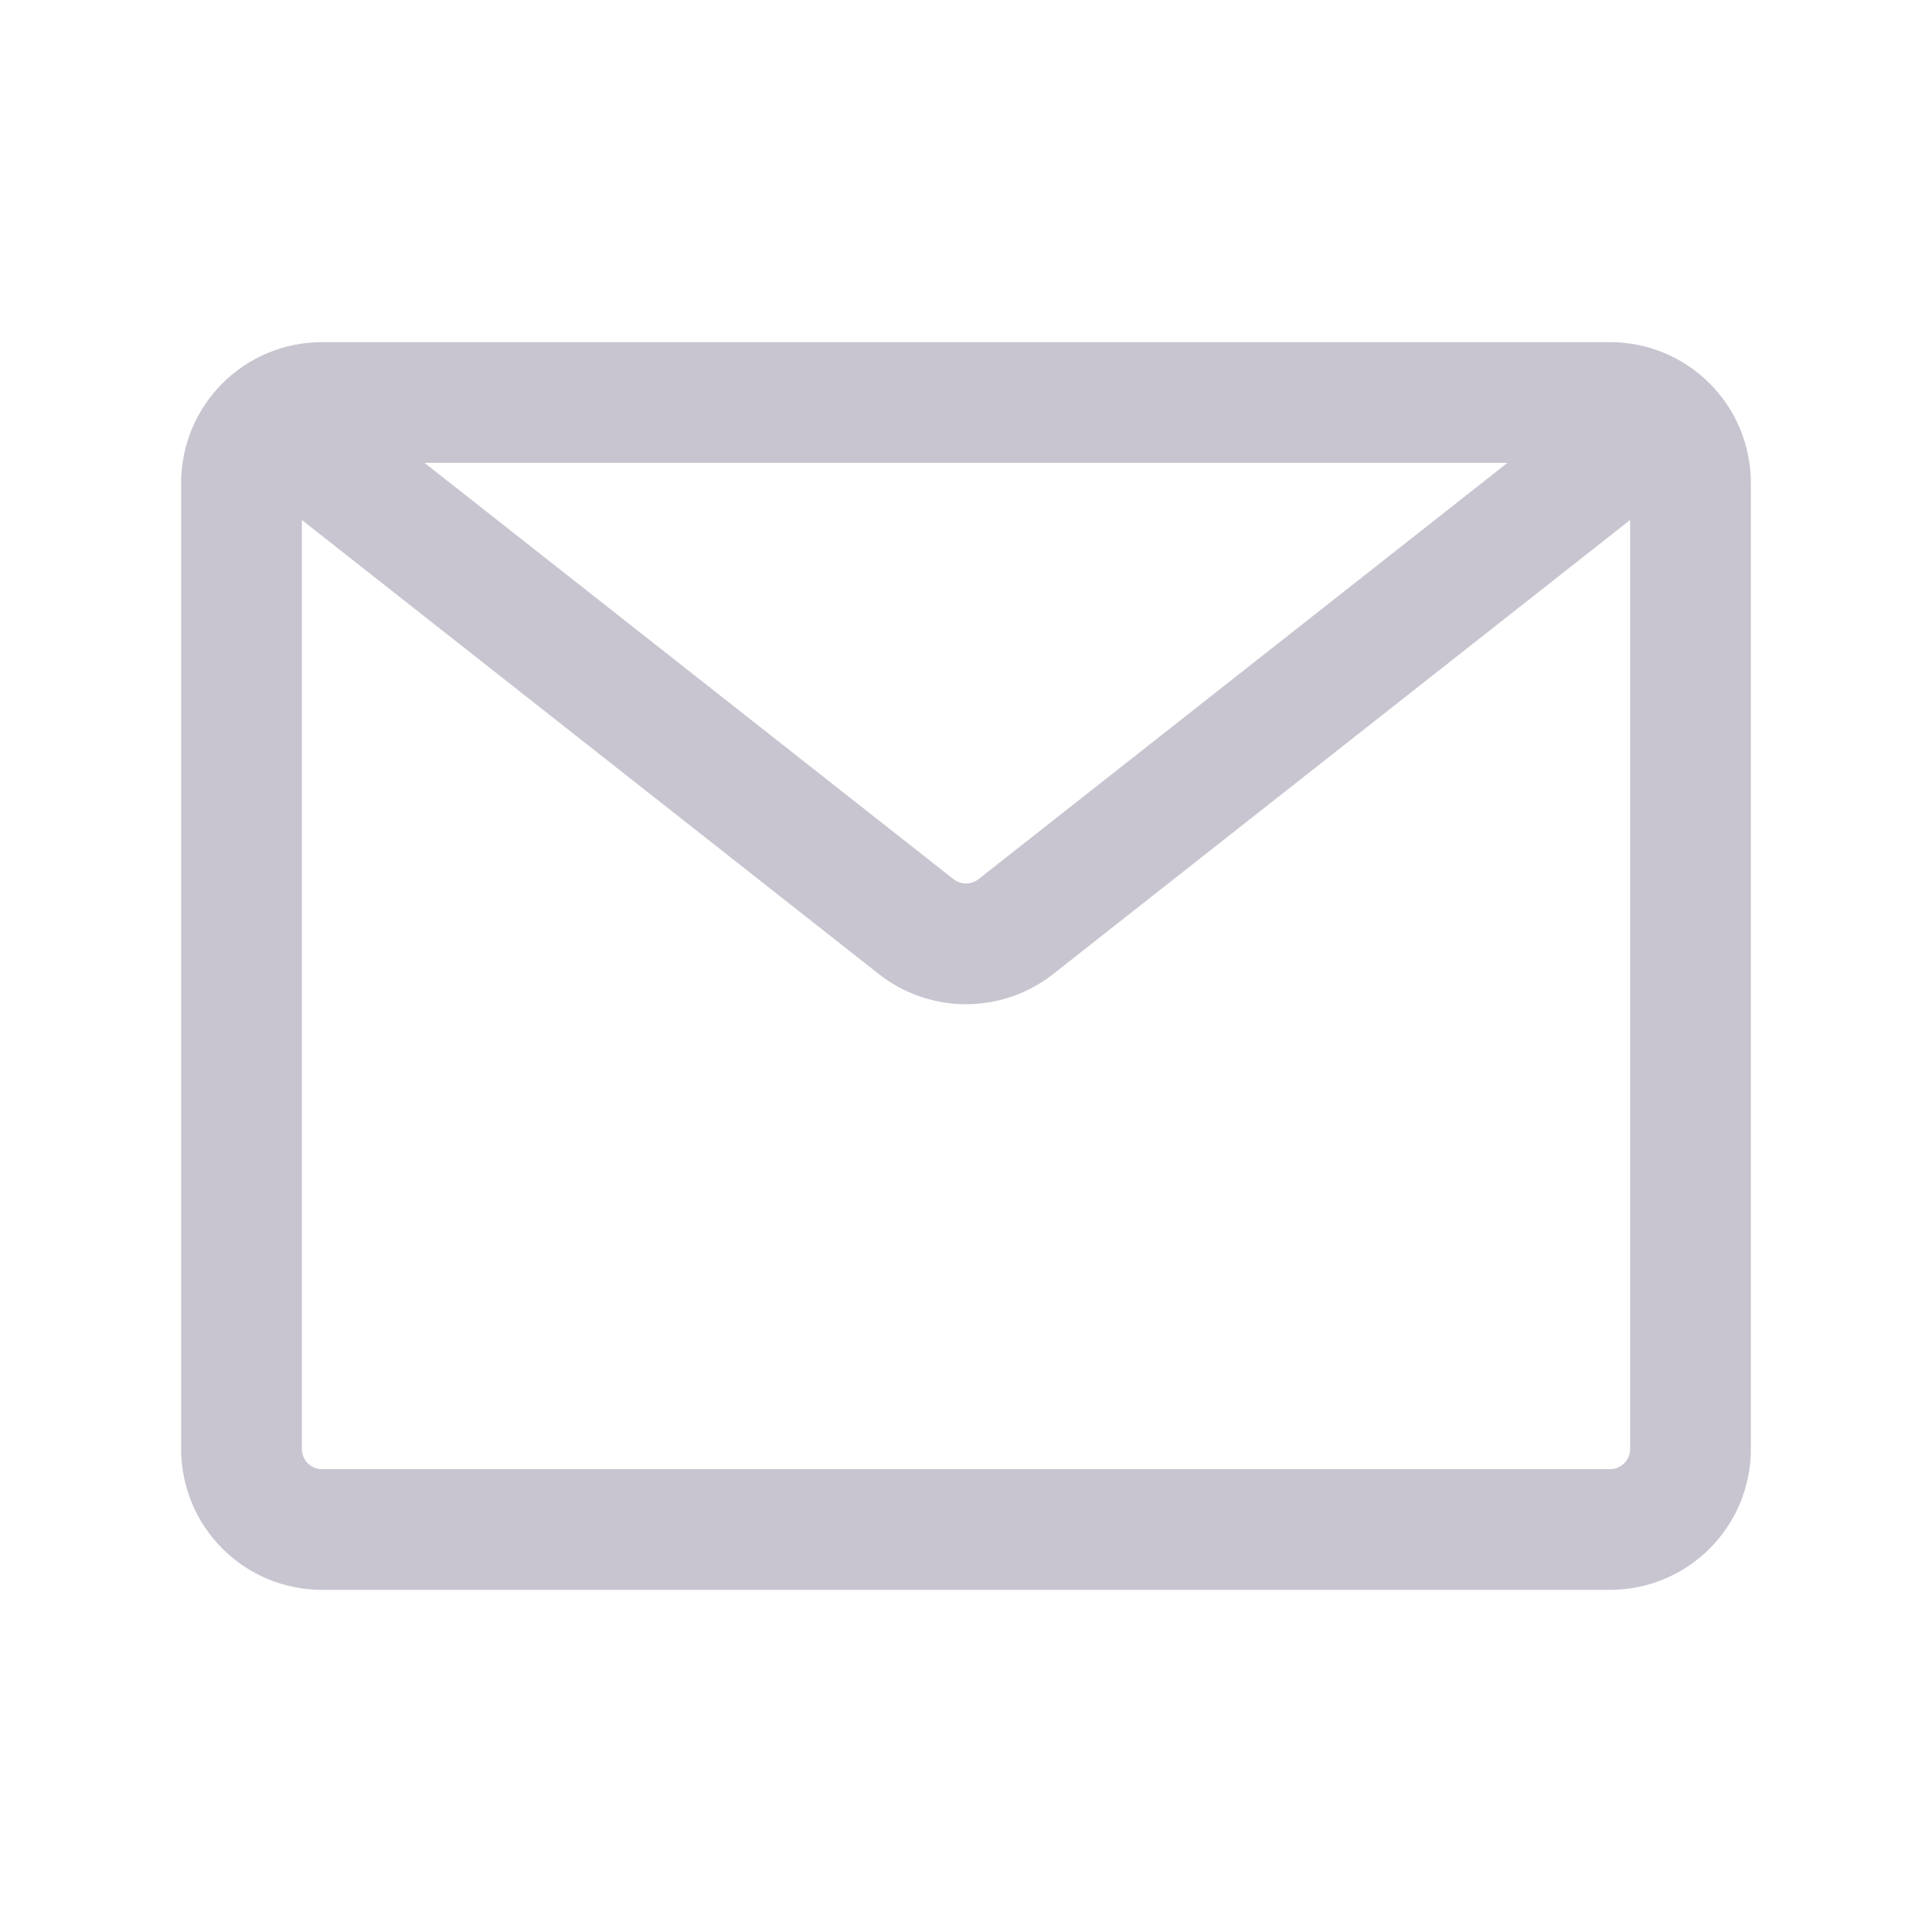 <svg width="24" height="24" viewBox="0 0 24 24" fill="none" xmlns="http://www.w3.org/2000/svg">
<path d="M3.68 5.45L11.38 11.51C11.556 11.649 11.775 11.725 12 11.725C12.225 11.725 12.444 11.649 12.62 11.51L20.32 5.45M20 19H4C3.735 19 3.48 18.895 3.293 18.707C3.105 18.52 3 18.265 3 18V6C3 5.735 3.105 5.48 3.293 5.293C3.48 5.105 3.735 5 4 5H20C20.265 5 20.52 5.105 20.707 5.293C20.895 5.48 21 5.735 21 6V18C21 18.265 20.895 18.52 20.707 18.707C20.52 18.895 20.265 19 20 19Z" stroke="#C8C5D0" stroke-width="1.5" stroke-linecap="round" stroke-linejoin="round"/>
</svg>

